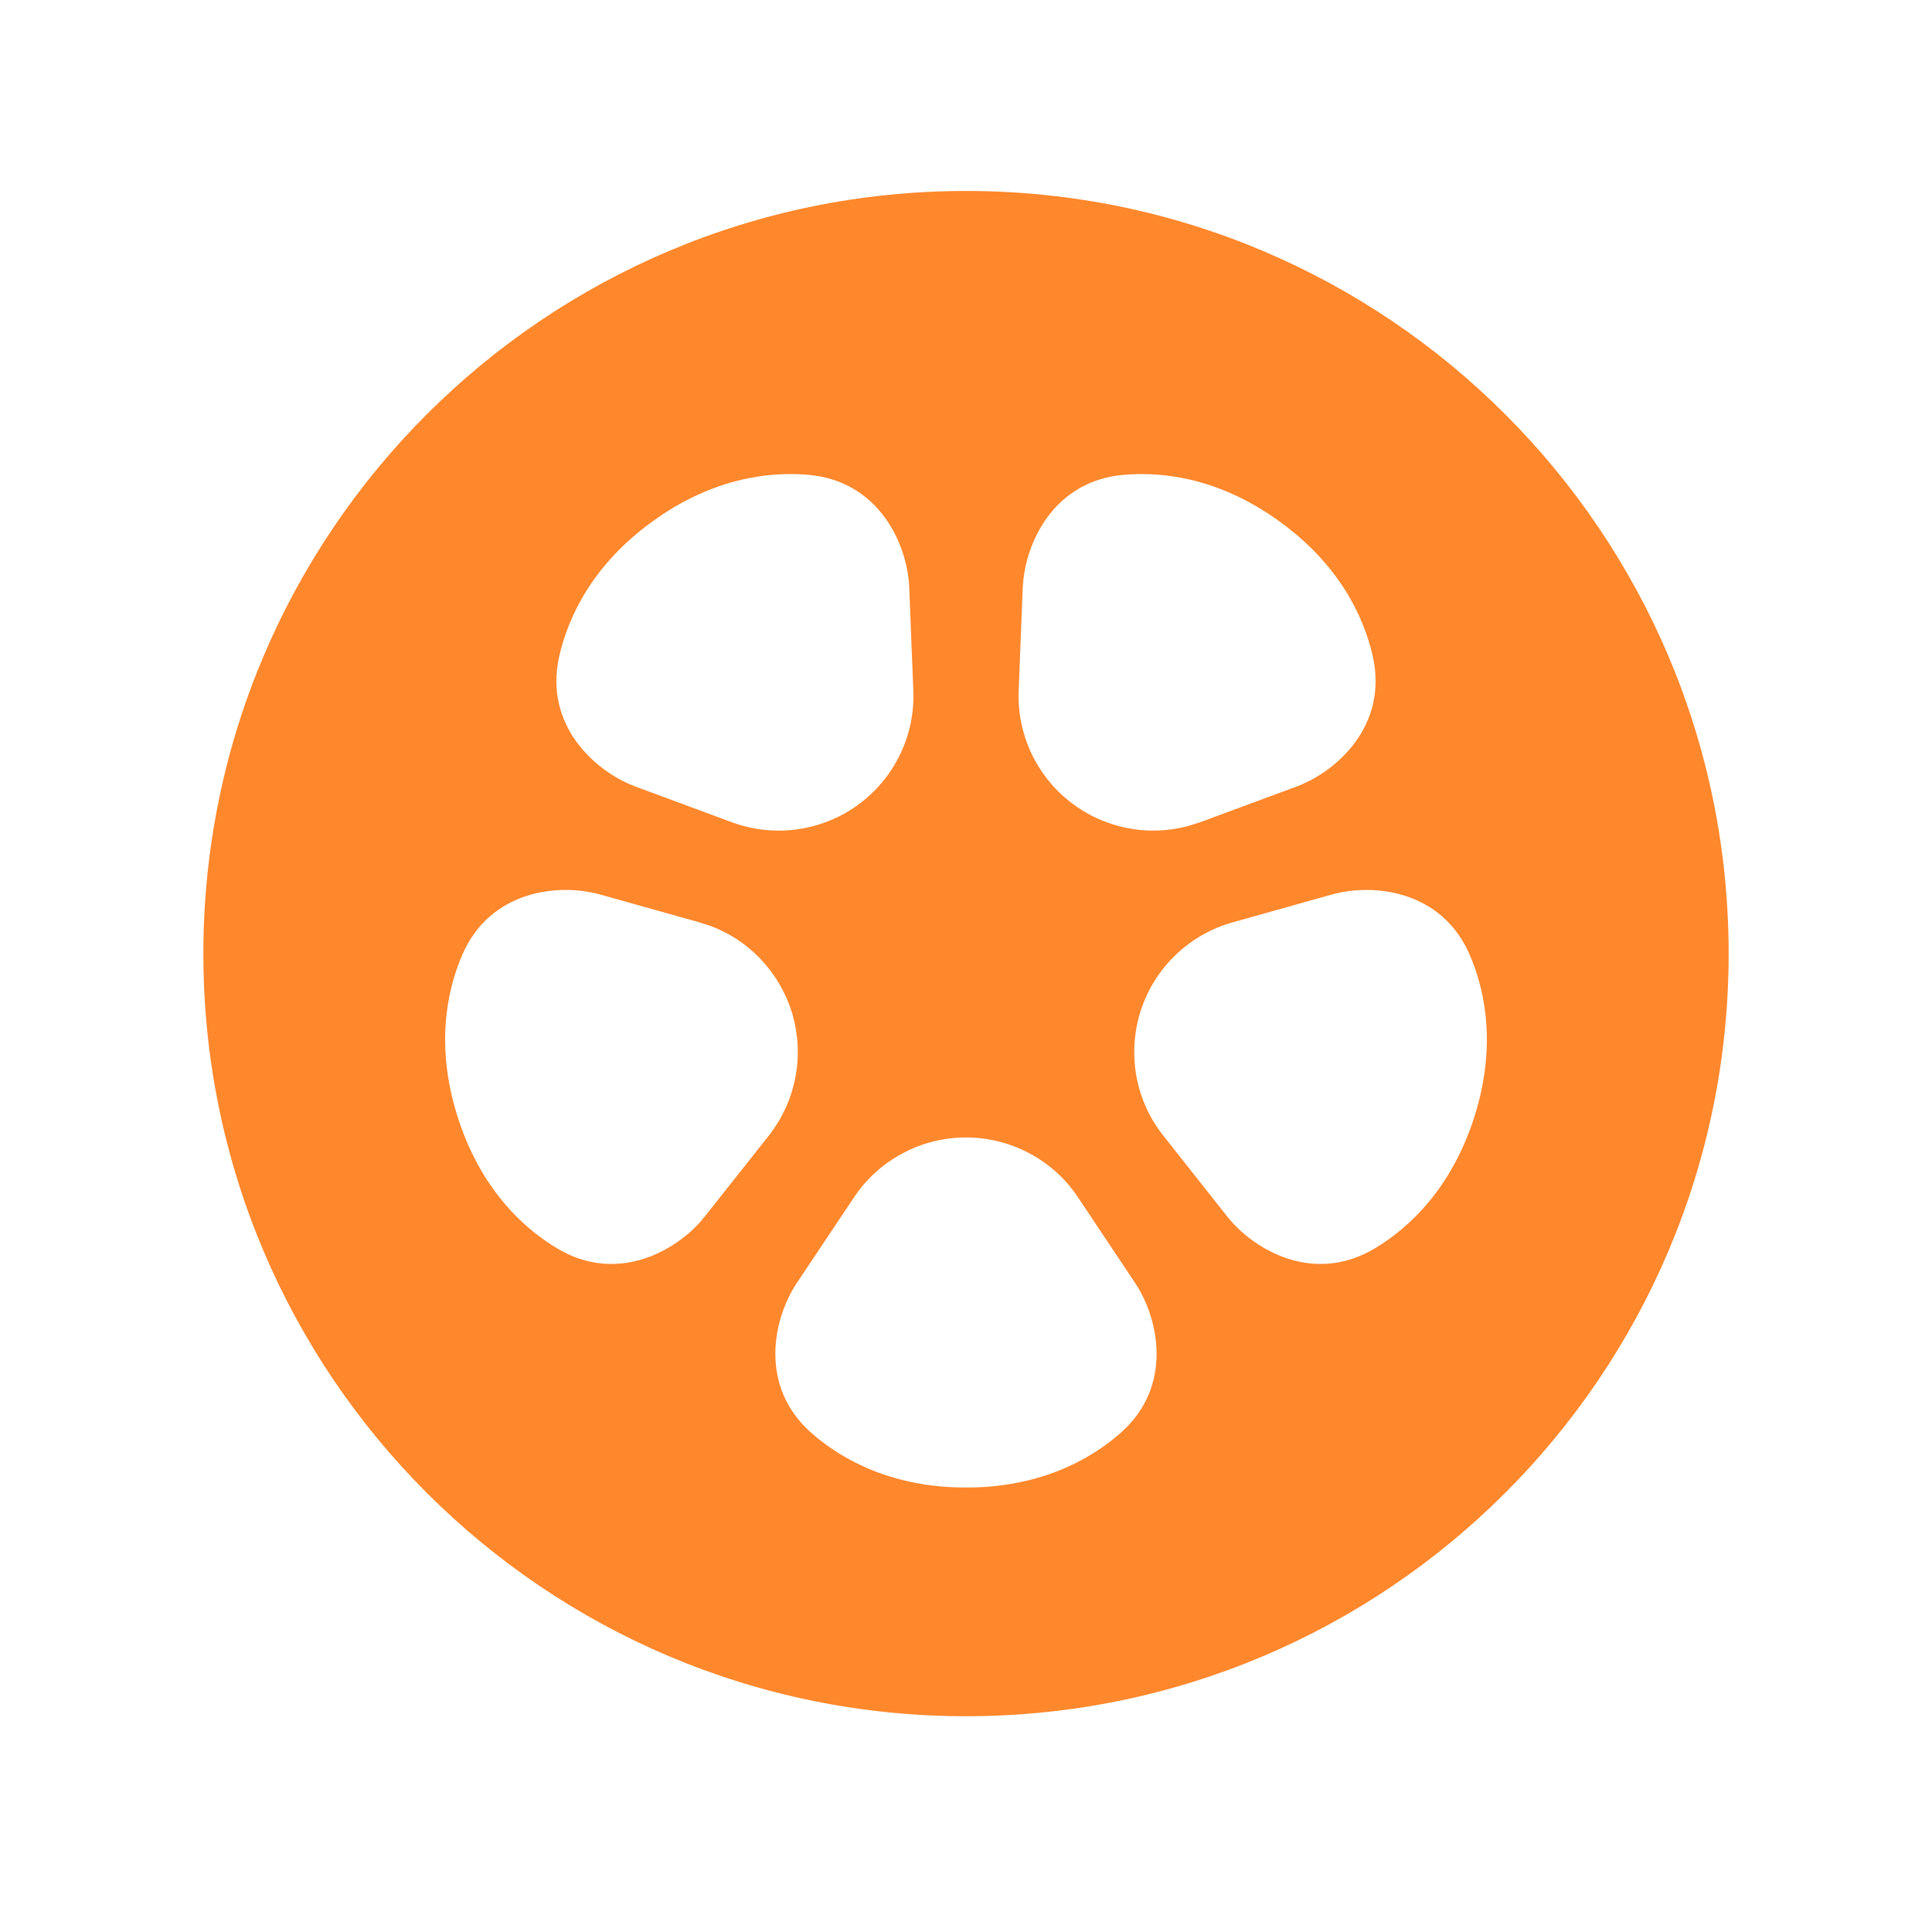 <svg width="19" height="19" viewBox="0 0 19 19" fill="none" xmlns="http://www.w3.org/2000/svg">
<path fill-rule="evenodd" clip-rule="evenodd" d="M9.5 1.878C13.642 1.878 17 5.236 17 9.378C17 13.52 13.642 16.878 9.5 16.878C5.358 16.878 2 13.52 2 9.378C2 5.236 5.358 1.878 9.5 1.878ZM8.398 11.776L7.837 12.616C7.599 12.973 7.461 13.639 7.984 14.096C8.296 14.369 8.79 14.629 9.5 14.629C10.21 14.629 10.704 14.369 11.016 14.096C11.539 13.639 11.4 12.973 11.163 12.617L10.602 11.776C10.482 11.594 10.318 11.446 10.125 11.343C9.933 11.24 9.718 11.186 9.5 11.186C9.282 11.186 9.067 11.24 8.875 11.343C8.682 11.446 8.519 11.594 8.398 11.776ZM13.094 8.798L12.121 9.071C11.911 9.13 11.719 9.24 11.562 9.391C11.404 9.542 11.287 9.729 11.219 9.937C11.152 10.144 11.137 10.365 11.175 10.58C11.213 10.794 11.304 10.996 11.44 11.168L12.066 11.96C12.331 12.296 12.922 12.635 13.519 12.278C13.874 12.066 14.274 11.676 14.494 11.001C14.713 10.326 14.619 9.775 14.456 9.395C14.183 8.755 13.506 8.681 13.094 8.798ZM5.906 8.798C5.494 8.681 4.817 8.755 4.544 9.395C4.381 9.775 4.287 10.325 4.506 11.001C4.726 11.676 5.125 12.066 5.481 12.278C6.043 12.614 6.599 12.334 6.884 12.02L6.934 11.96L7.561 11.168C7.69 11.004 7.779 10.811 7.82 10.606C7.861 10.401 7.853 10.19 7.797 9.988C7.74 9.787 7.637 9.602 7.495 9.448C7.354 9.294 7.178 9.176 6.981 9.104L6.879 9.071L5.906 8.798ZM6.414 5.13C5.839 5.547 5.593 6.048 5.5 6.452C5.346 7.13 5.85 7.587 6.251 7.736L7.199 8.087C7.404 8.162 7.624 8.186 7.84 8.156C8.056 8.126 8.261 8.044 8.437 7.916C8.614 7.787 8.756 7.618 8.851 7.421C8.946 7.225 8.991 7.009 8.982 6.791L8.942 5.78C8.925 5.353 8.646 4.732 7.954 4.67C7.541 4.633 6.987 4.713 6.414 5.13ZM12.586 5.13C12.012 4.713 11.459 4.633 11.047 4.67C10.395 4.728 10.11 5.282 10.064 5.703L10.058 5.78L10.018 6.791C10.009 7 10.051 7.208 10.138 7.398C10.226 7.588 10.357 7.755 10.522 7.884C10.686 8.014 10.879 8.102 11.084 8.143C11.289 8.184 11.501 8.175 11.703 8.118L11.801 8.087L12.749 7.736C13.15 7.587 13.654 7.13 13.5 6.452C13.408 6.048 13.161 5.547 12.586 5.13Z" fill="#FF872C"/>
</svg>
